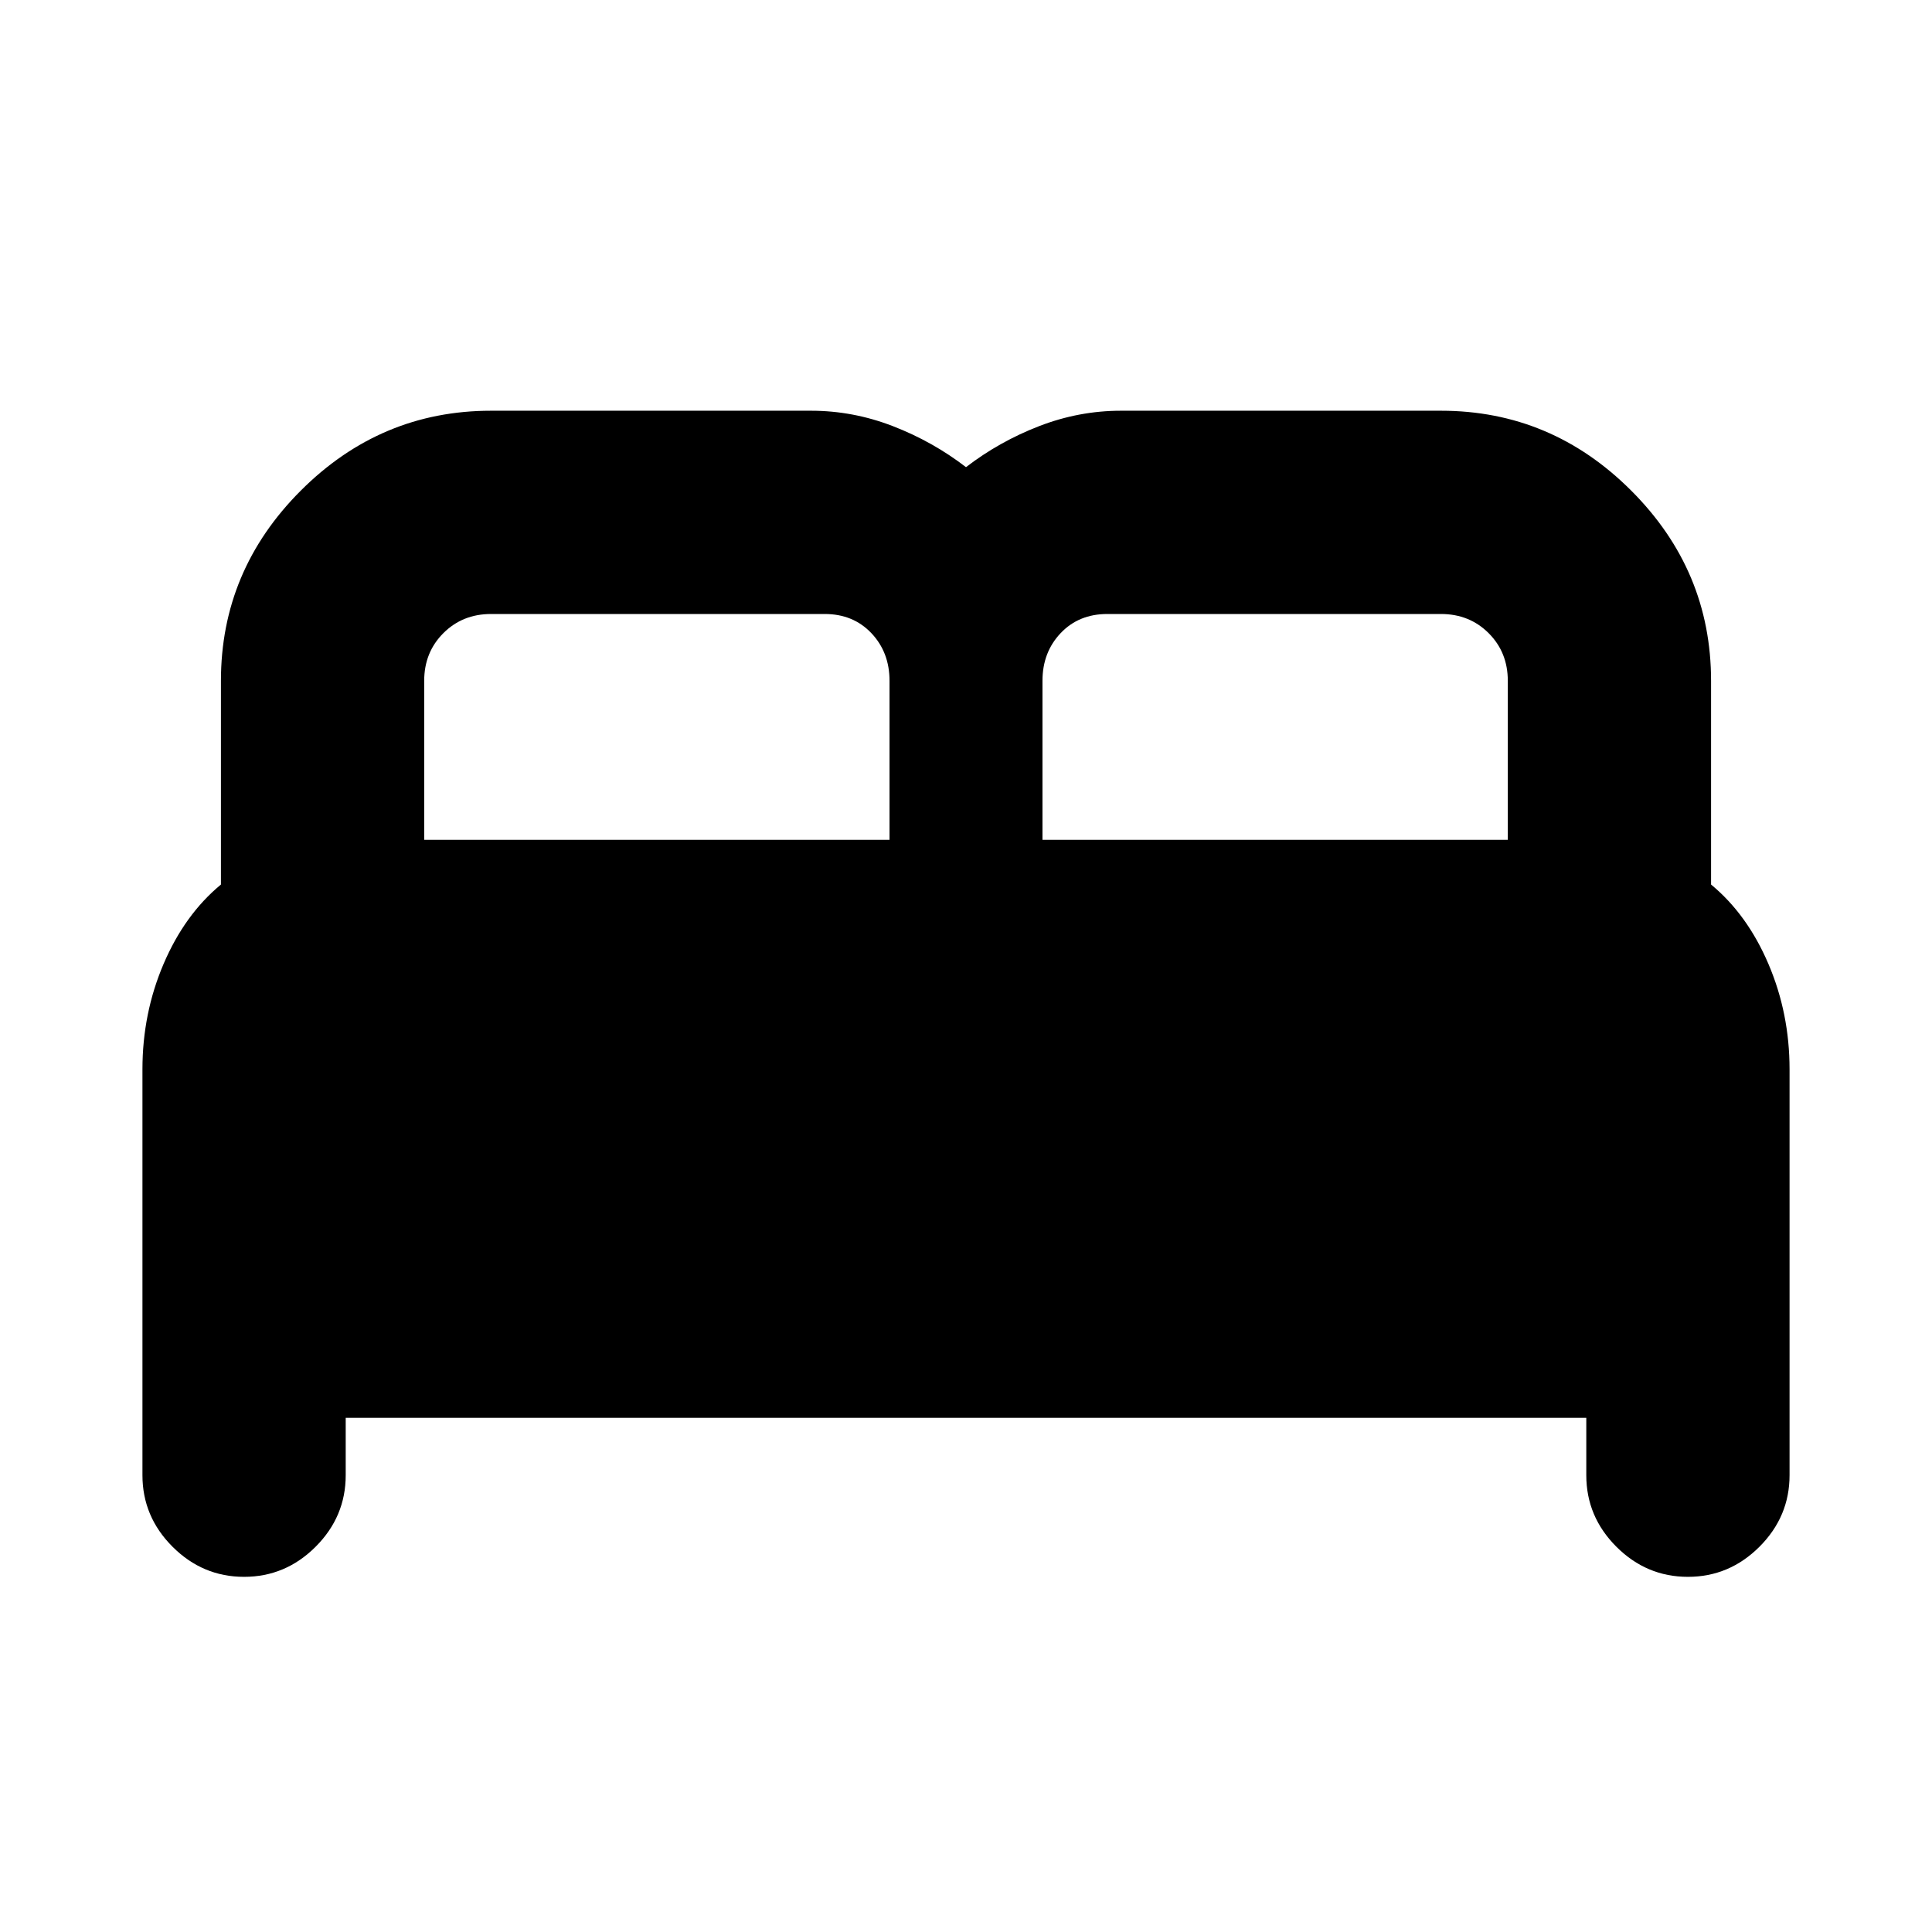 <svg xmlns="http://www.w3.org/2000/svg" height="24" viewBox="0 -960 960 960" width="24"><path d="M70.78-226.98V-428.7q0-27.76 10.5-52.33 10.5-24.58 28.5-39.45V-621.7q0-54.84 39.69-94.53 39.68-39.68 94.53-39.68h159q20.87 0 40.65 7.65 19.78 7.65 36.35 20.39 16.57-12.74 36.35-20.39t40.65-7.65h159q54.85 0 94.53 39.68 39.69 39.69 39.69 94.53v101.22q18 14.87 28.5 39.45 10.5 24.57 10.5 52.33v201.72q0 20.59-14.96 35.55-14.96 14.95-35.54 14.95-20.59 0-35.55-14.95-14.95-14.96-14.95-35.55v-28.5H171.78v28.5q0 20.59-14.95 35.55-14.96 14.95-35.55 14.95-20.58 0-35.54-14.95-14.96-14.96-14.96-35.55ZM518-542.7h231.22v-79q0-14.17-9.52-23.69-9.53-9.52-23.7-9.52H550.22q-14.18 0-23.2 9.52T518-621.7v79Zm-307.22 0H442v-79q0-14.17-9.02-23.69-9.02-9.52-23.2-9.52H244q-14.17 0-23.7 9.52-9.52 9.52-9.52 23.69v79Z"/></svg>